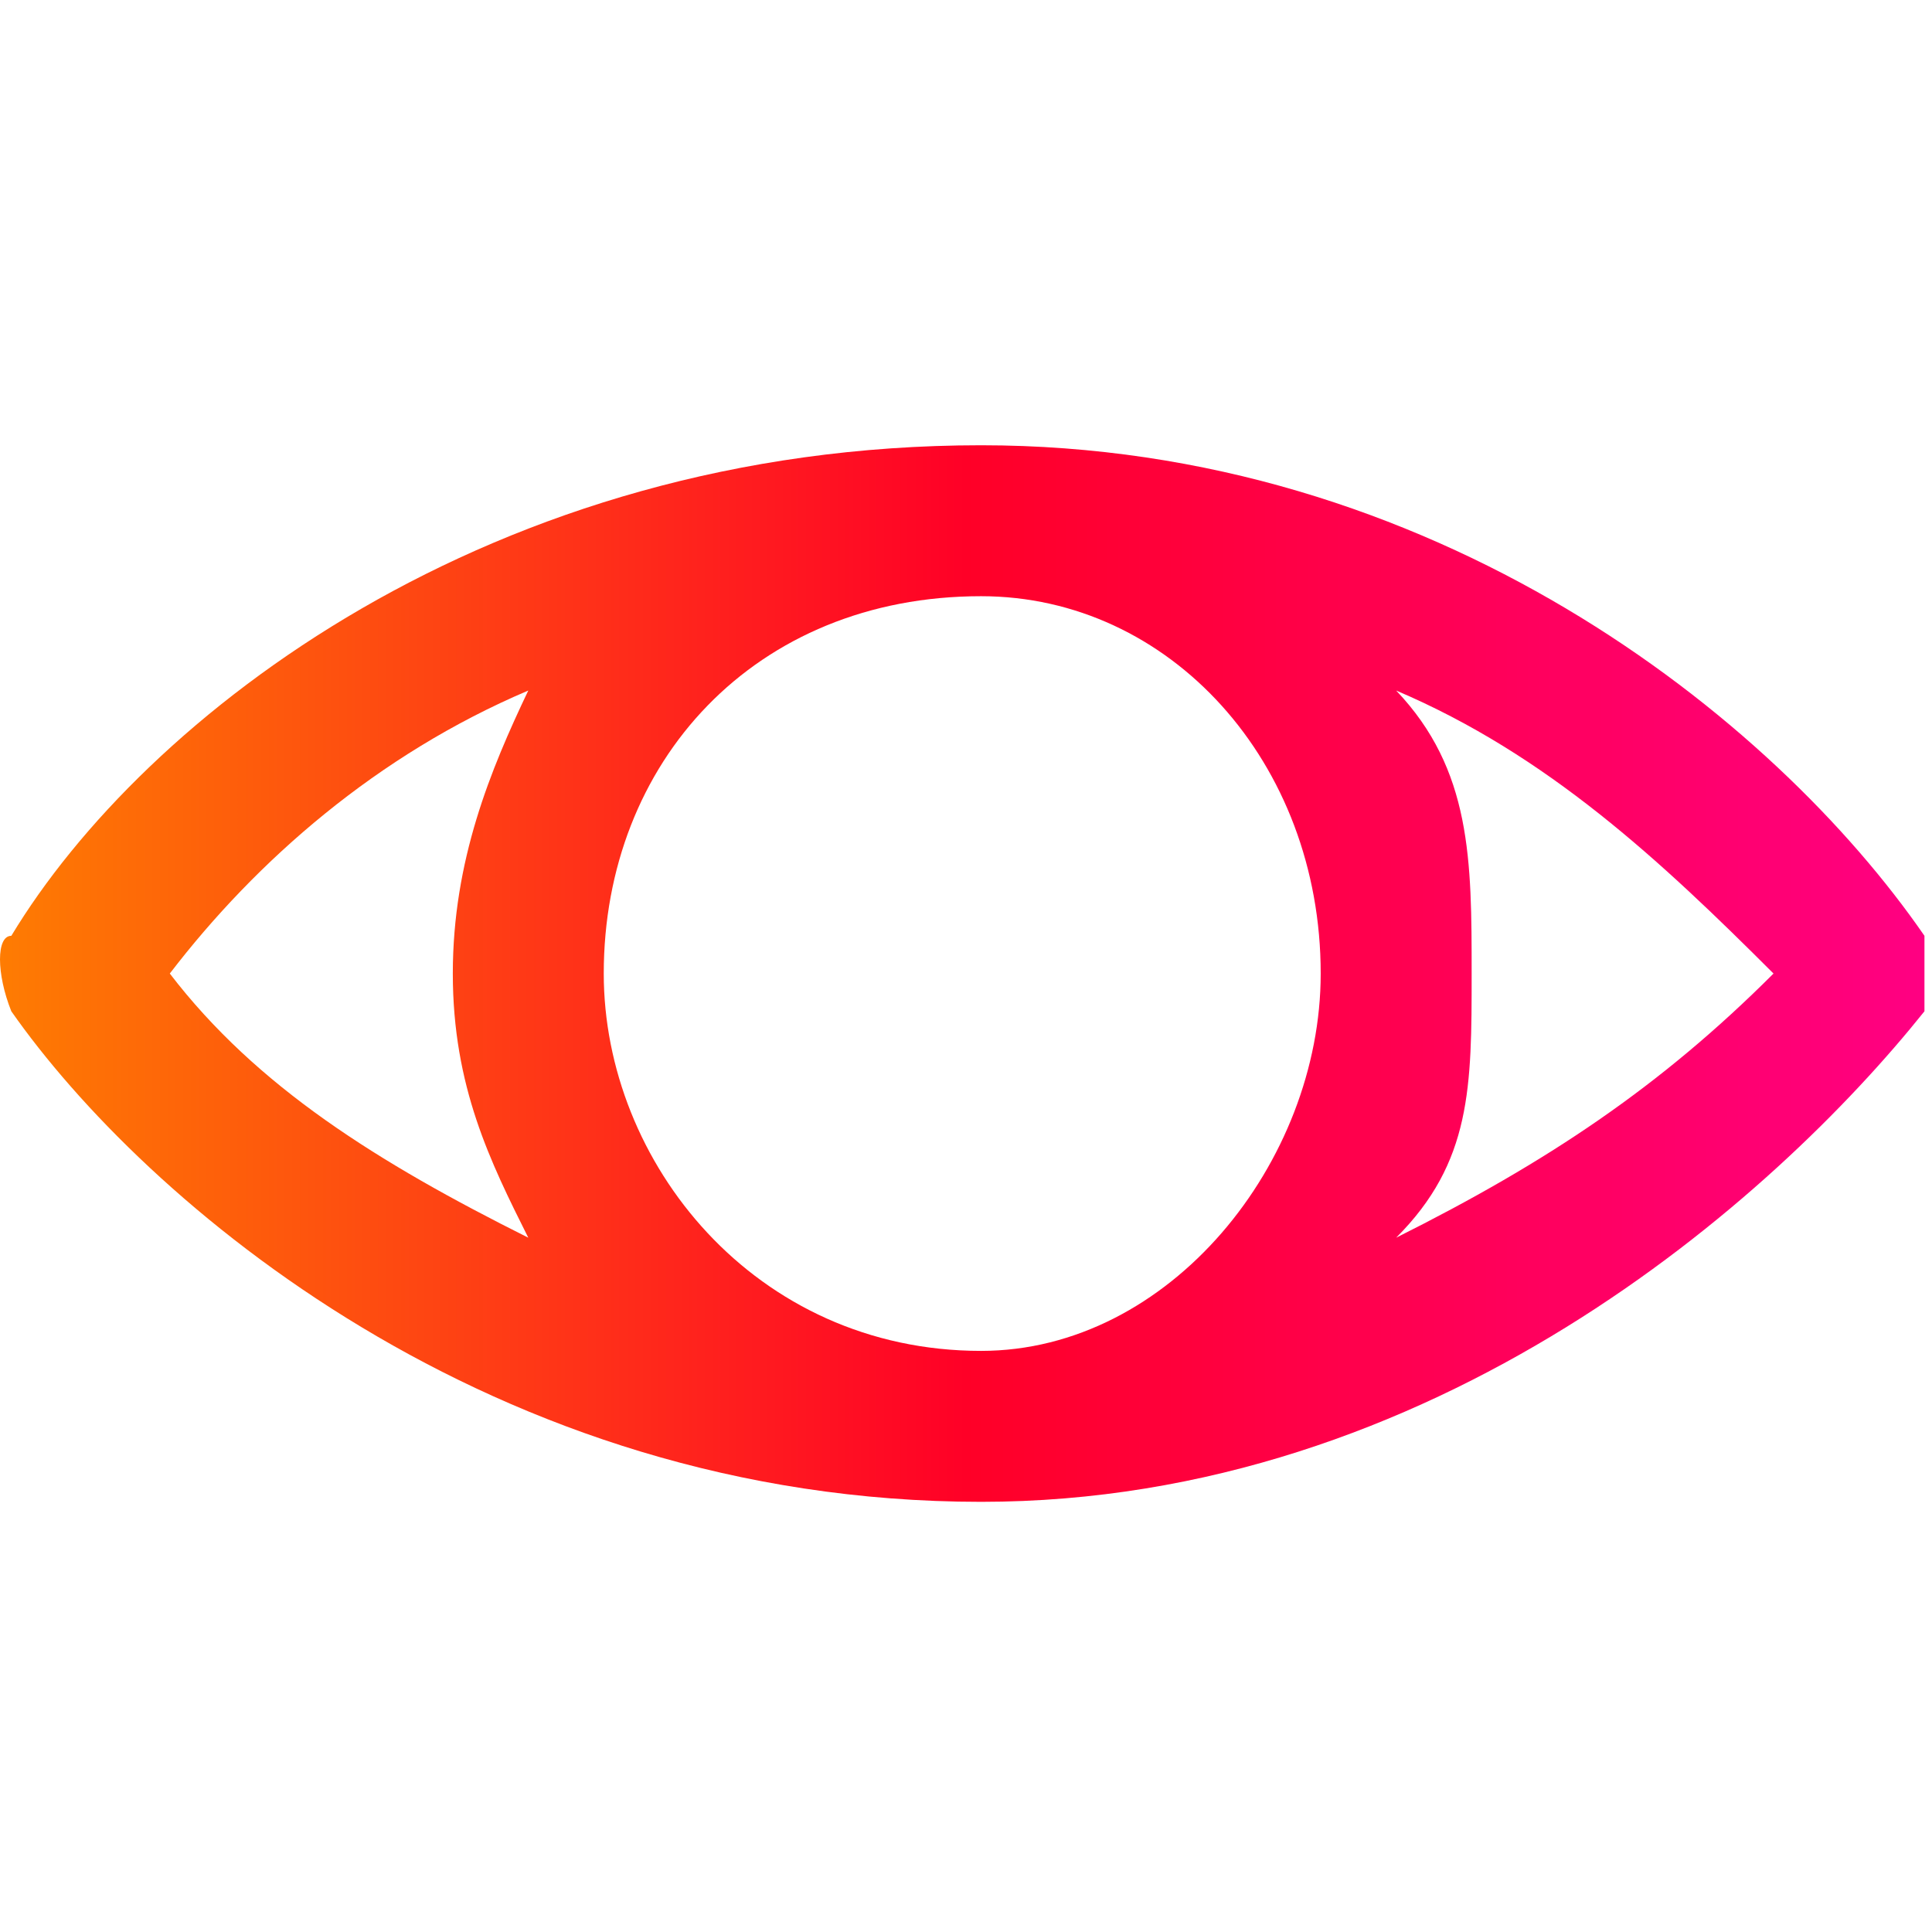 <?xml version="1.0" encoding="UTF-8" standalone="no"?>
<svg
     xmlns:dc="http://purl.org/dc/elements/1.1/"
     xmlns:cc="http://creativecommons.org/ns#"
     xmlns:rdf="http://www.w3.org/1999/02/22-rdf-syntax-ns#"
     xmlns:svg="http://www.w3.org/2000/svg"
     xmlns="http://www.w3.org/2000/svg"
     id="svg11"
     version="1.1"
     width="512pt"
     viewBox="0 -118 512 512"
     height="512pt">
    <defs
         id="defs15" />
    <linearGradient
         y2="138"
         y1="138"
         x2="512"
         x1="-.001"
         gradientUnits="userSpaceOnUse"
         id="a">
        <stop
             id="stop2"
             style="stop-color:#fe7c02"
             offset="0" />
        <stop
             id="stop4"
             style="stop-color:#ff0027"
             offset="0.5" />
        <stop
             id="stop6"
             style="stop-color:#ff0083"
             offset="1" />
    </linearGradient>
    <path
         style="fill:url(#a)"
         id="path9"
         d="m 510,130 c -40,-58 -130,-130 -250,-130 -130,0 -222,72 -257,130 -4,0 -4,10 0,20 35,50 127,130 257,130 120,0 210,-80 250,-130 0,-10 0,-20 0,-20 z m -370,80 c -40,-20 -72,-40 -95,-70 23,-30 55,-58 95,-75 -10,21 -20,45 -20,75 0,30 10,50 20,70 z m 120,30 c -60,0 -100,-50 -100,-100 0,-56 40,-100 100,-100 50,0 90,44 90,100 0,50 -40,100 -90,100 z m 110,-30 c 20,-20 20,-40 20,-70 0,-30 0,-54 -20,-75 40,17 70,45 100,75 -30,30 -60,50 -100,70 z" />
</svg>
